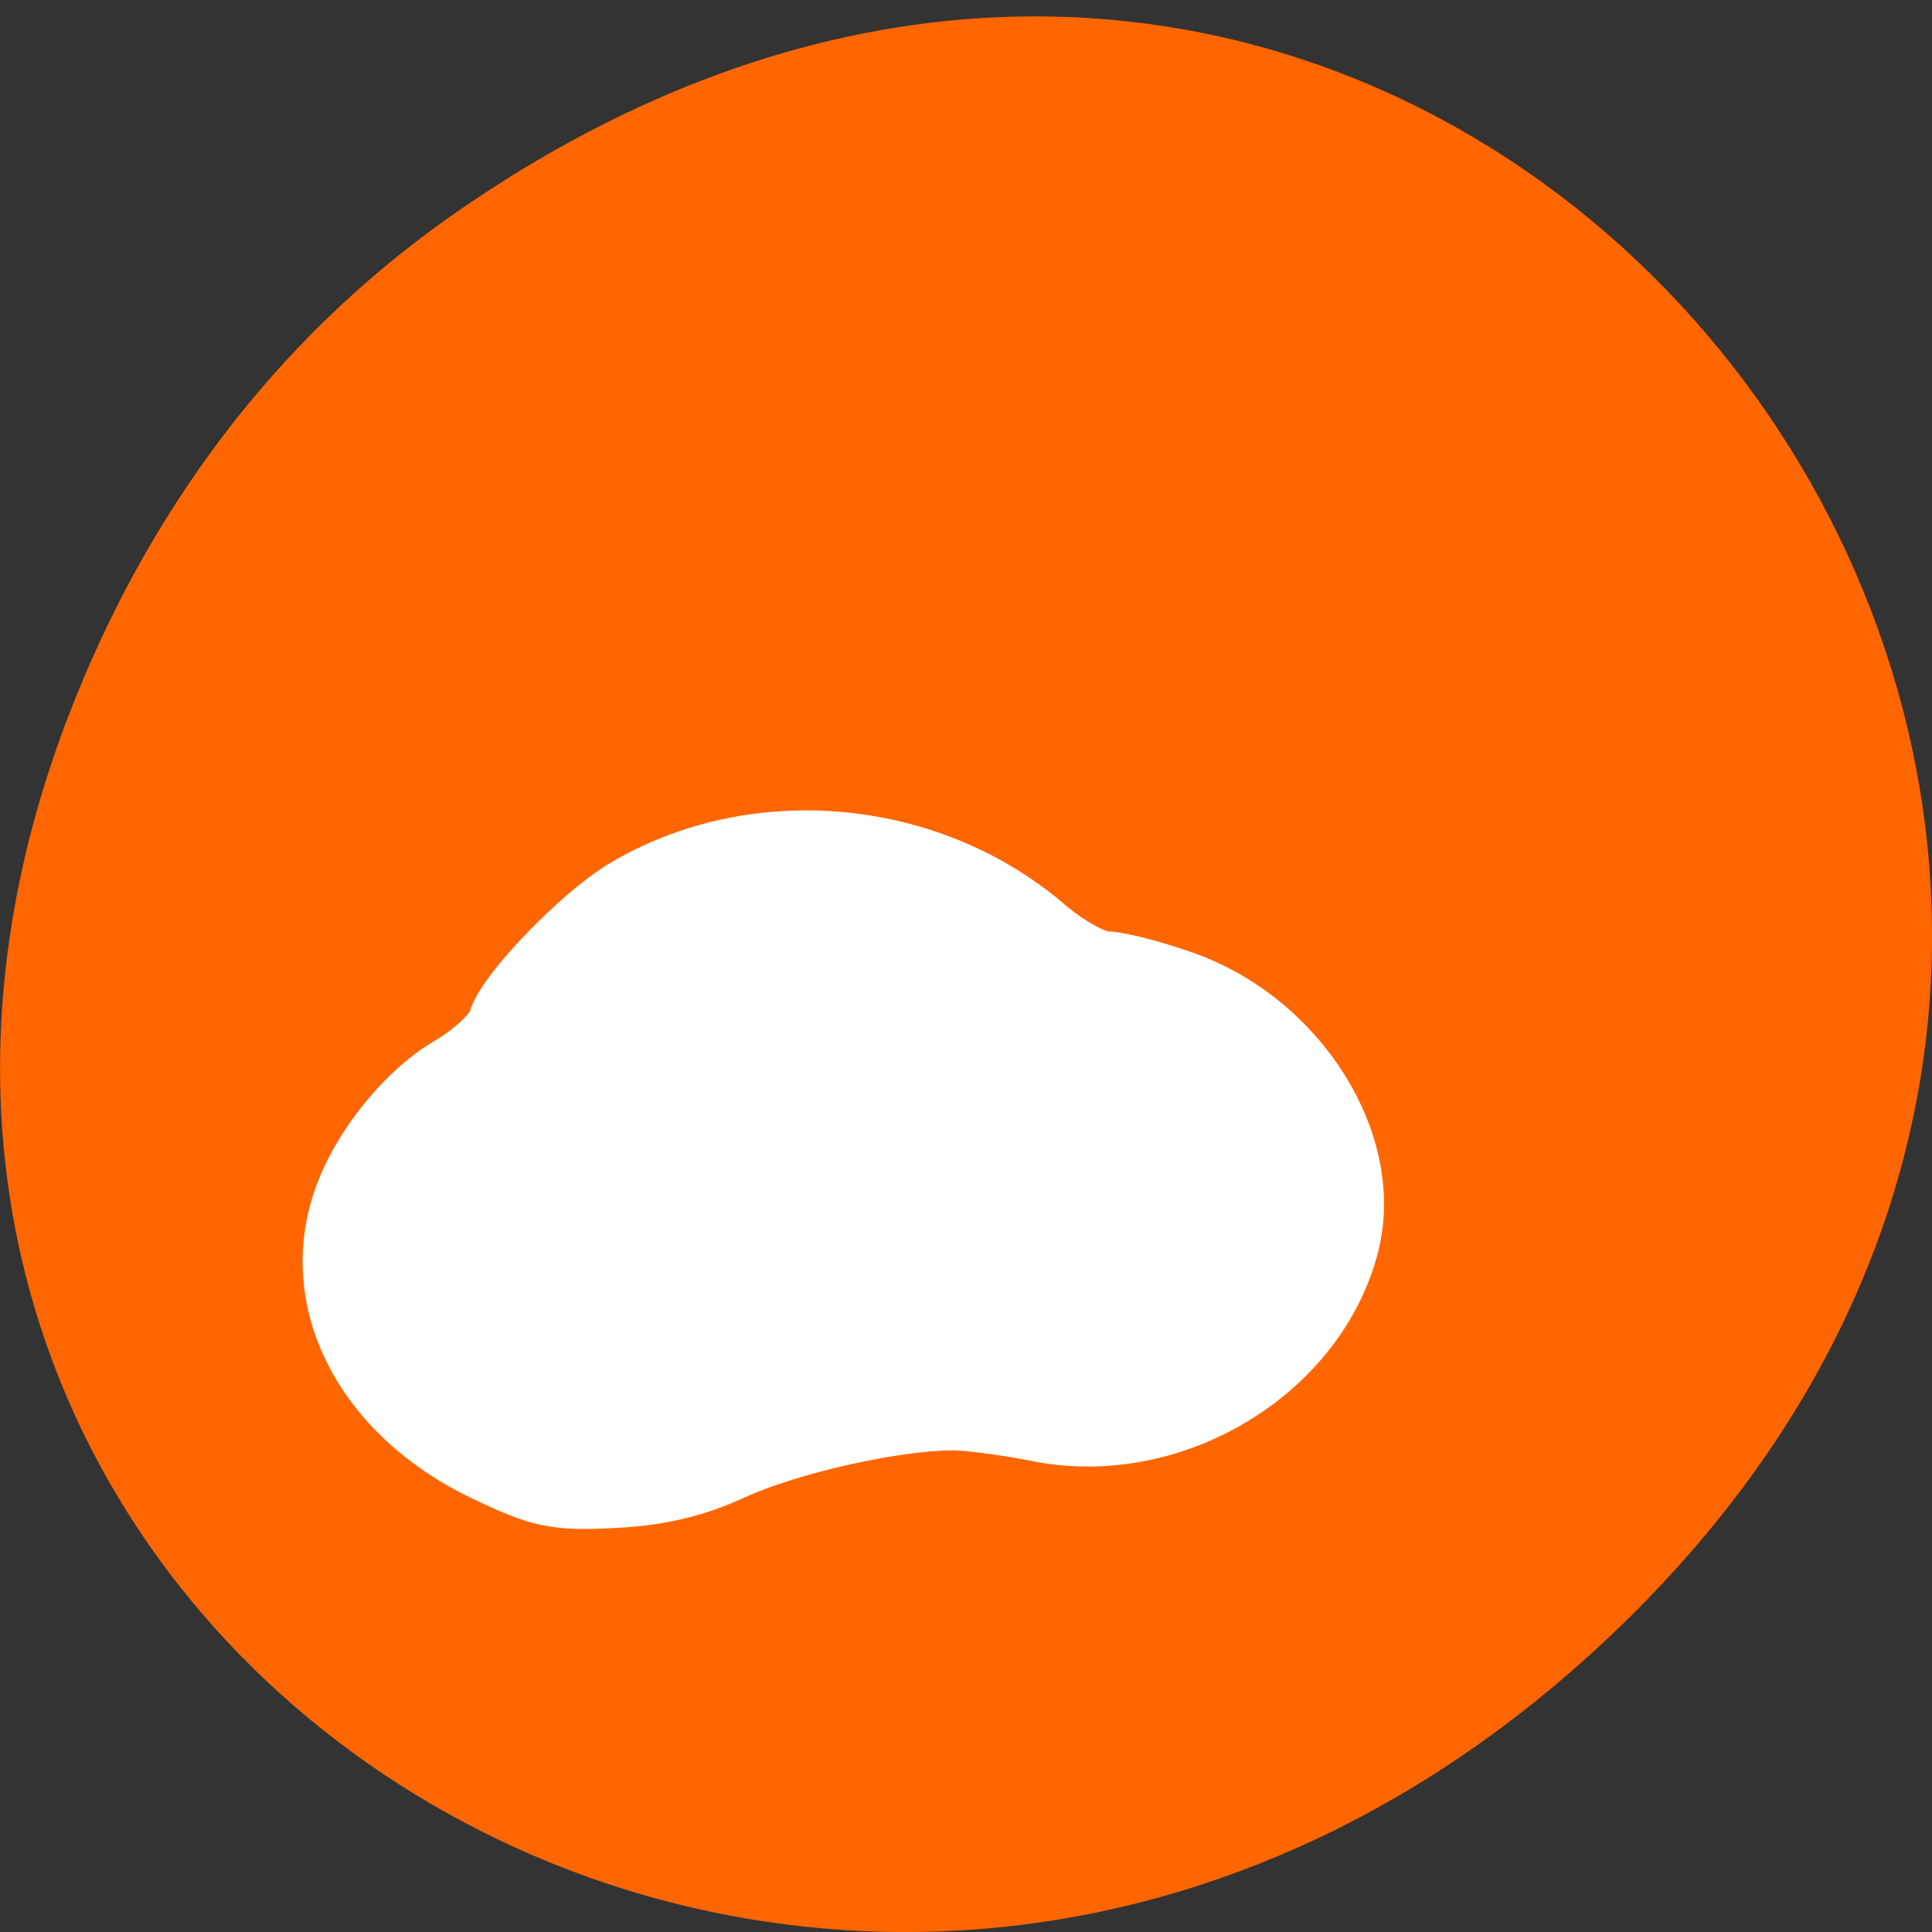 
<svg xmlns="http://www.w3.org/2000/svg" xmlns:xlink="http://www.w3.org/1999/xlink" width="22px" height="22px" viewBox="0 0 22 22" version="1.1">
<rect x="0" y="0" width="22" height="22" fill="#333333" stroke="none"/>
<g id="surface1">
<path style=" stroke:none;fill-rule:nonzero;fill:rgb(100%,40%,0%);fill-opacity:1;" d="M 5.172 2.434 C 16.422 -5.41 27.824 9.078 18.656 18.316 C 10.016 27.023 -3.402 18.949 0.793 8.117 C 1.668 5.859 3.105 3.875 5.172 2.434 Z M 5.172 2.434 "/>
<path style="fill-rule:evenodd;fill:rgb(100%,100%,100%);fill-opacity:1;stroke-width:7.172;stroke-linecap:butt;stroke-linejoin:miter;stroke:rgb(100%,100%,100%);stroke-opacity:1;stroke-miterlimit:4;" d="M 64.136 993.674 C 47.909 985.881 40.136 970.569 45.182 956.404 C 47.636 949.481 53.591 942.055 59.5 938.571 C 62.455 936.829 65.227 934.17 65.636 932.703 C 66.636 928.944 76.636 918.446 82.545 914.87 C 99.773 904.464 123 906.573 138.455 919.867 C 141.364 922.434 145.045 924.497 146.591 924.497 C 148.136 924.497 152.682 925.689 156.682 927.11 C 172.182 932.611 182.455 949.206 179 962.959 C 174.636 980.288 155.227 992.069 137.182 988.31 C 133.273 987.531 128.273 986.843 126.045 986.843 C 118.273 986.889 104.545 990.052 97.273 993.399 C 92.227 995.783 87.227 996.975 81.227 997.25 C 73.545 997.662 71.409 997.204 64.136 993.674 Z M 64.136 993.674 " transform="matrix(0.086,0,0,0.085,0,-67.671)"/>
</g>
</svg>

